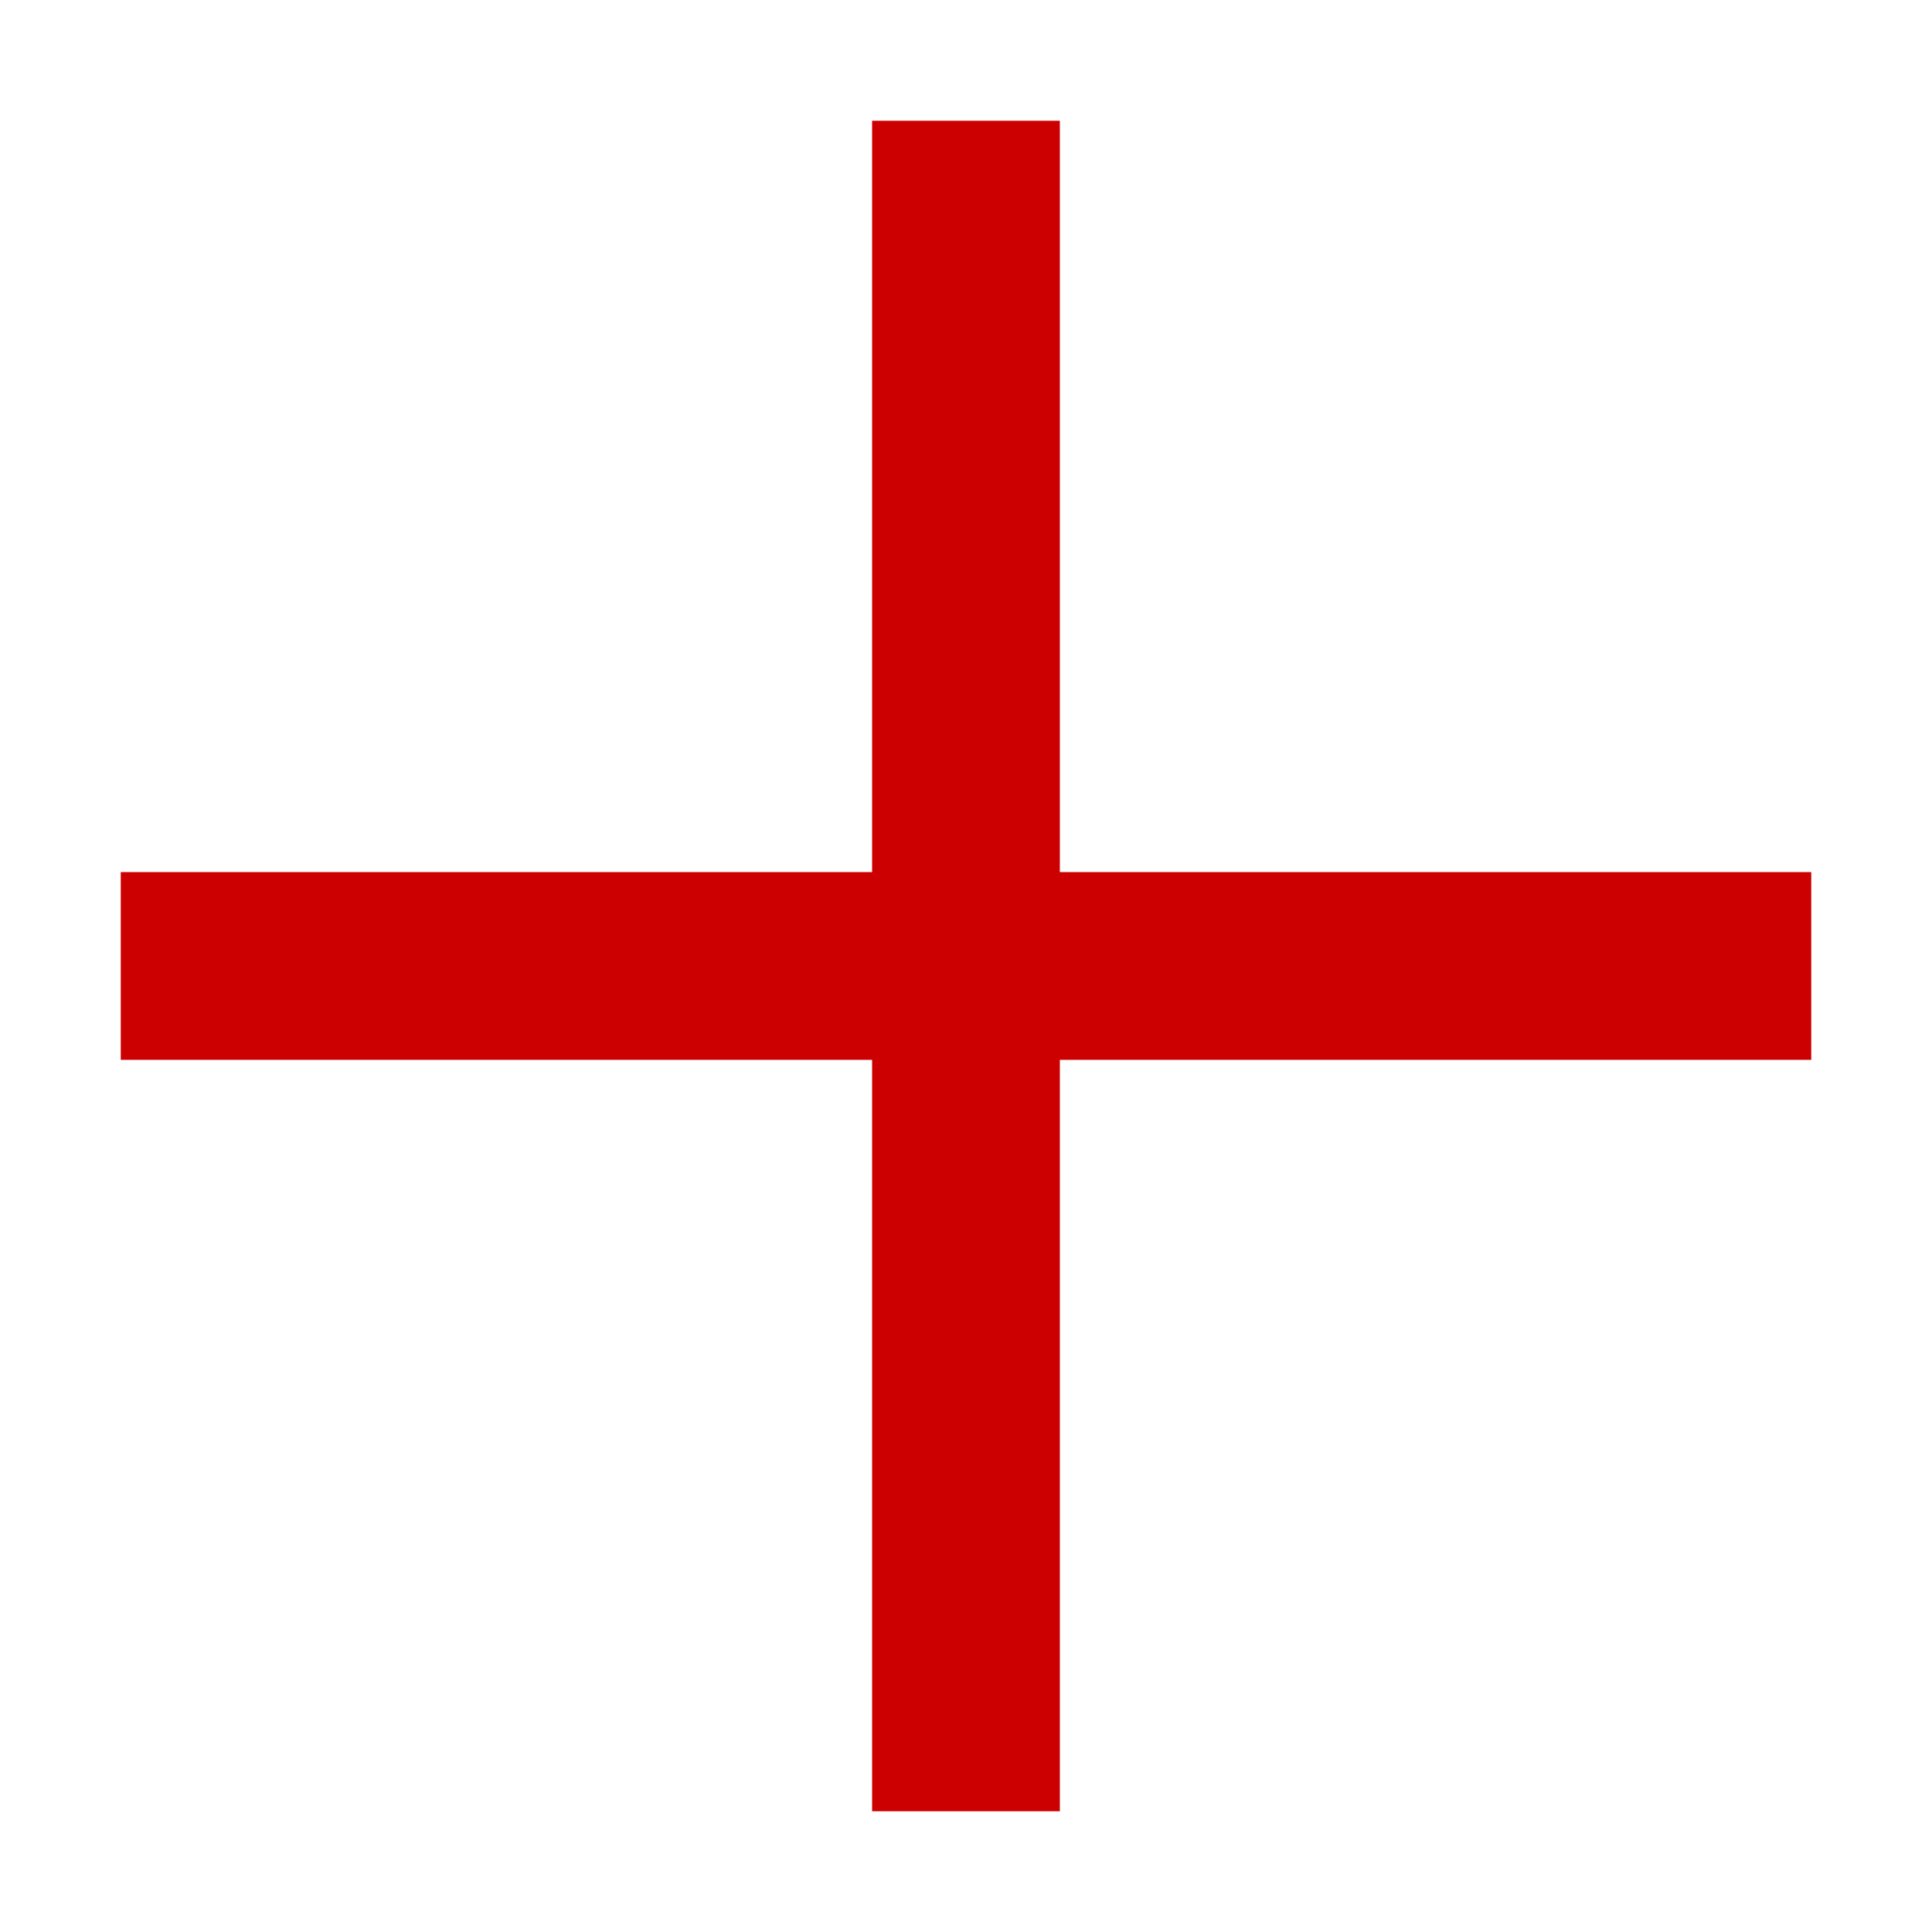 <?xml version="1.0" encoding="utf-8"?>
<!-- Generator: Adobe Illustrator 16.0.4, SVG Export Plug-In . SVG Version: 6.00 Build 0)  -->
<!DOCTYPE svg PUBLIC "-//W3C//DTD SVG 1.0//EN" "http://www.w3.org/TR/2001/REC-SVG-20010904/DTD/svg10.dtd">
<svg version="1.0" id="Layer_1" xmlns="http://www.w3.org/2000/svg" xmlns:xlink="http://www.w3.org/1999/xlink" x="0px" y="0px"
	 width="40px" height="40px" viewBox="0 0 40 40" enable-background="new 0 0 40 40" xml:space="preserve">
<polygon fill="#CC0000" points="37.5,18.056 21.943,18.056 21.943,2.5 18.056,2.5 18.056,18.056 2.5,18.056 2.5,21.943 
	18.056,21.943 18.056,37.5 21.943,37.5 21.943,21.943 37.5,21.943 "/>
</svg>
